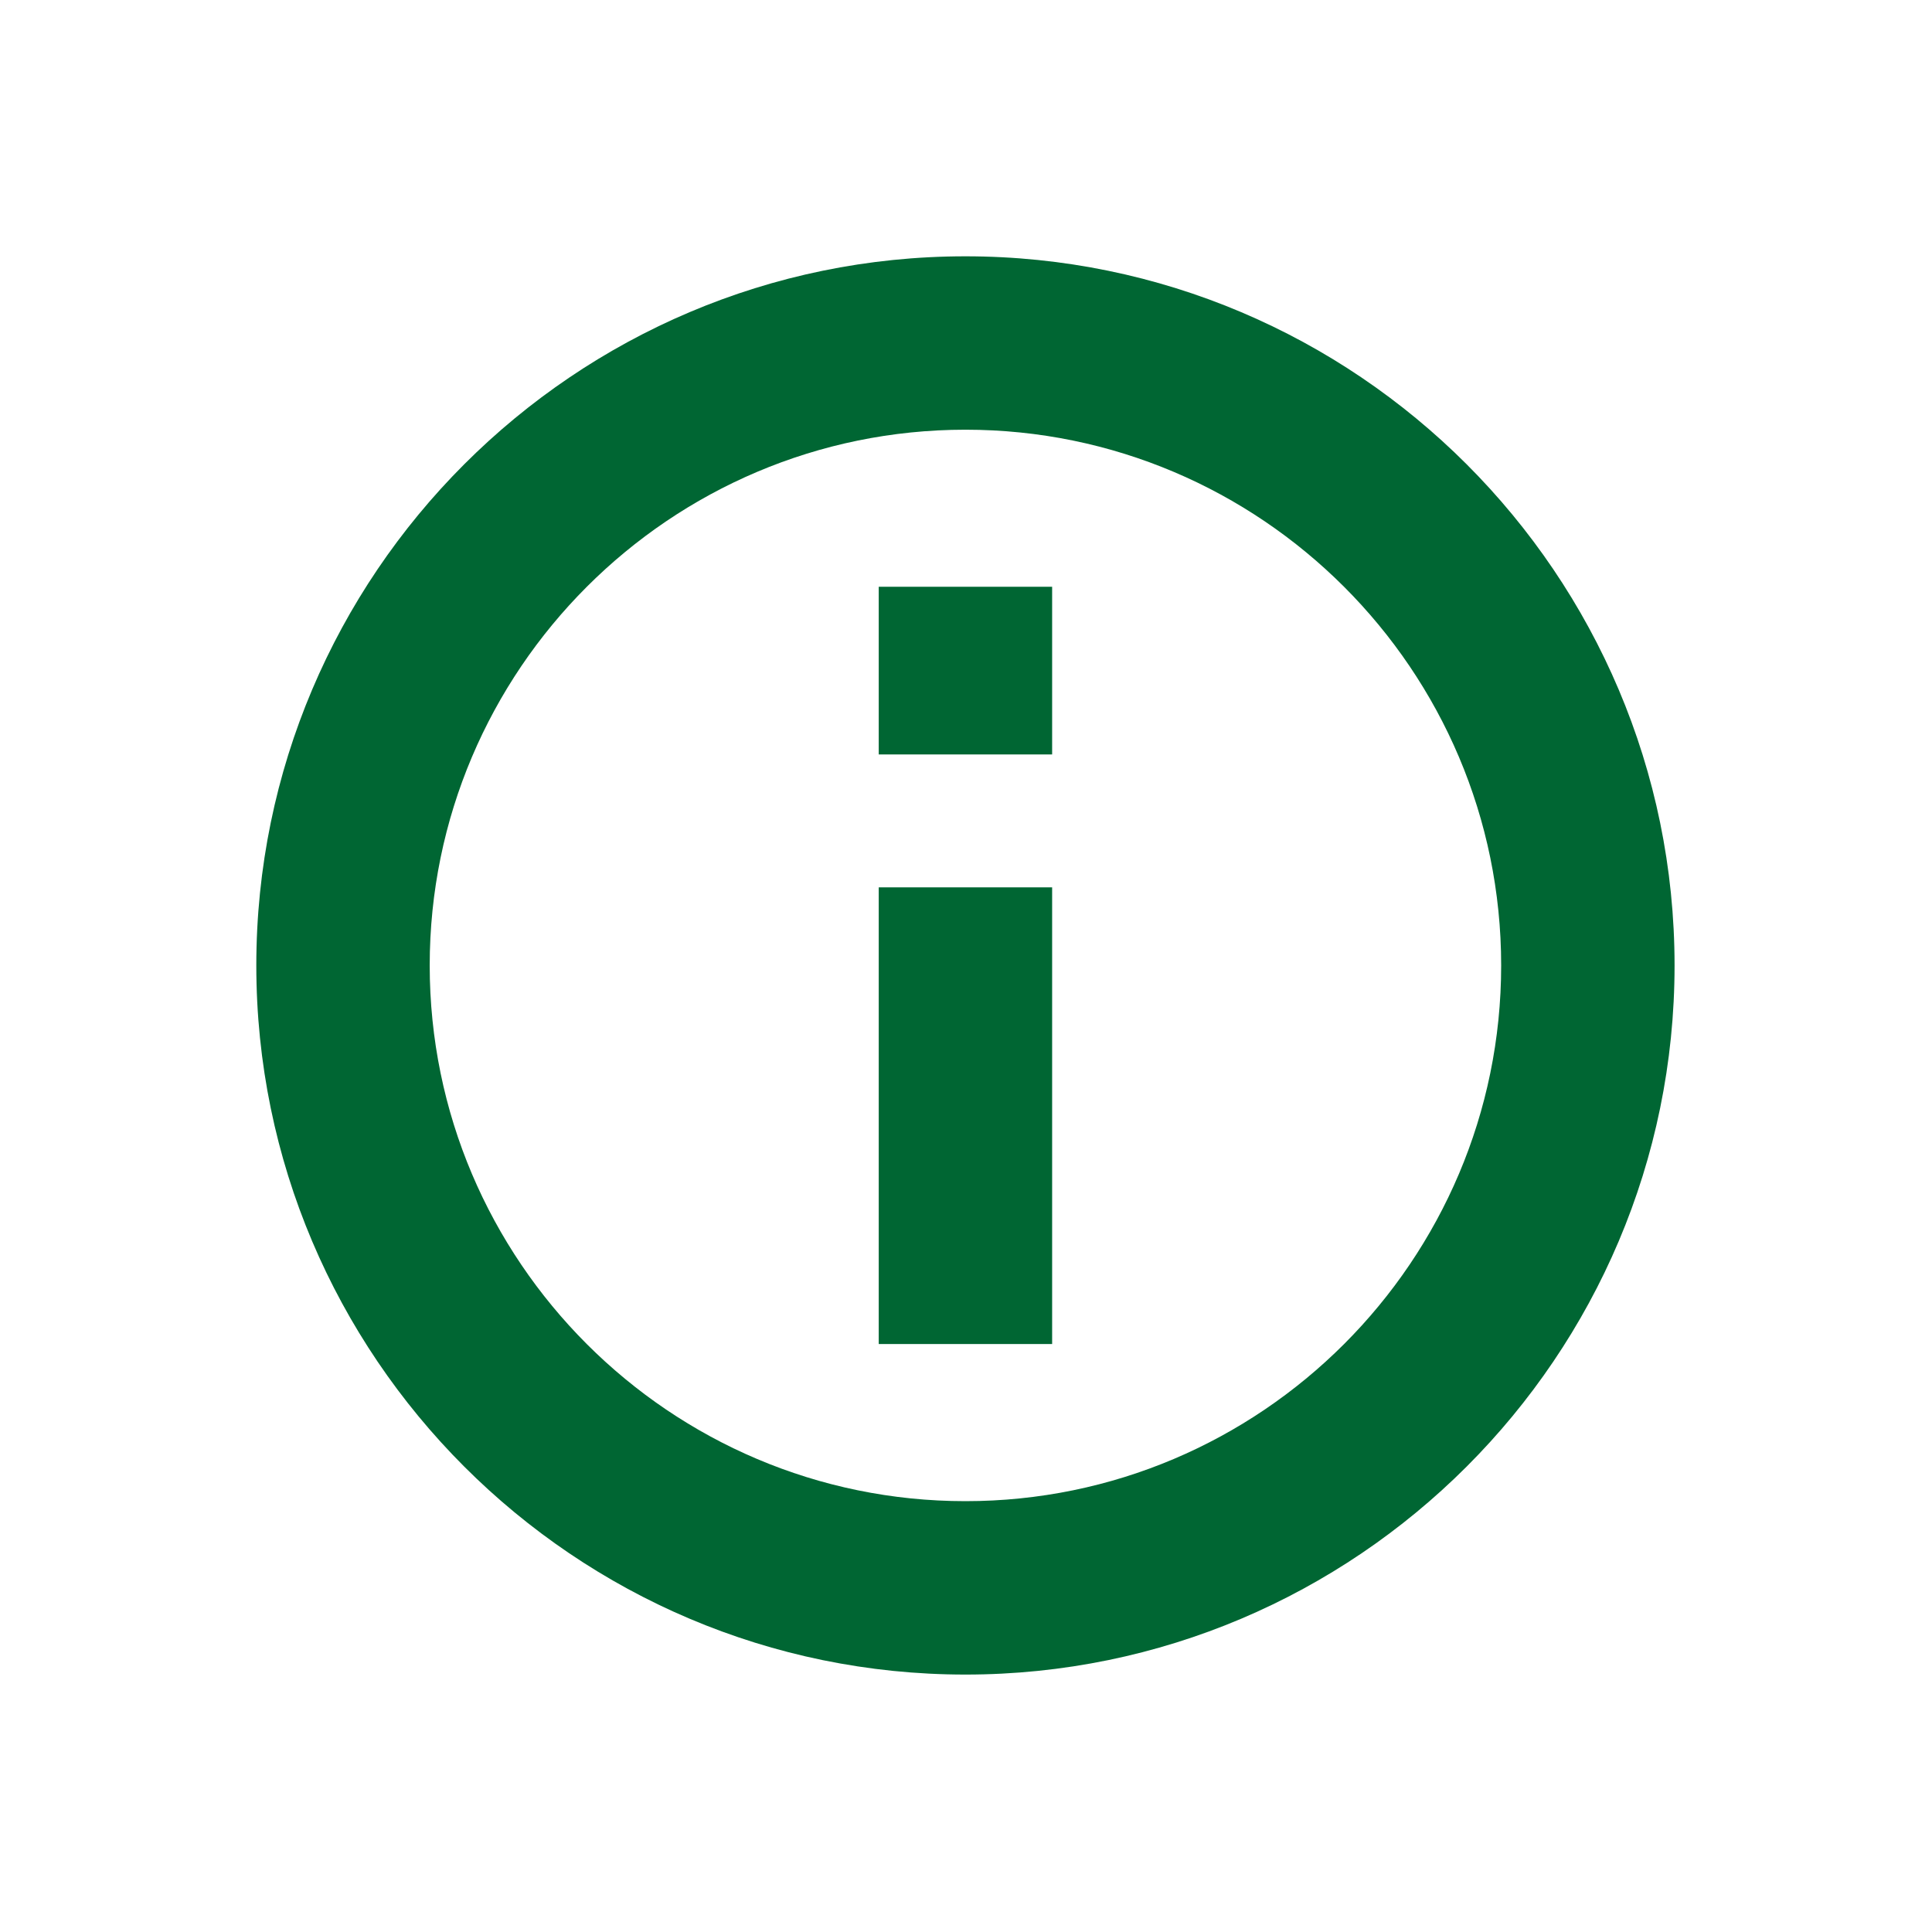 <svg width="24px" height="24px" viewBox="0 0 24 24" fill="none" xmlns="http://www.w3.org/2000/svg">

    <path
       d="m 11.993,3.184 c -4.857,0 -8.809,3.952 -8.809,8.809 0,4.857 3.952,8.809 8.809,8.809 4.857,0 8.809,-3.952 8.809,-8.809 0,-4.857 -3.952,-8.809 -8.809,-8.809 z m 0,15.464 c -3.669,0 -6.655,-2.985 -6.655,-6.655 0,-3.669 2.985,-6.655 6.655,-6.655 3.669,0 6.655,2.985 6.655,6.655 0,3.669 -2.985,6.655 -6.655,6.655 z"
       id="path824"
       style="fill:#006633;fill-opacity:1;stroke:none;stroke-width:0.072;stroke-opacity:1" />
    <rect
       width="2.154"
       x="10.916"
       y="11.023"
       height="5.673"
       id="rect826"
       style="fill:#006633;fill-opacity:1;stroke-width:0.072" />
    <rect
       width="2.154"
       x="10.916"
       y="7.289"
       height="2.083"
       id="rect828"
       style="fill:#006633;fill-opacity:1;stroke-width:0.072" />

</svg>
